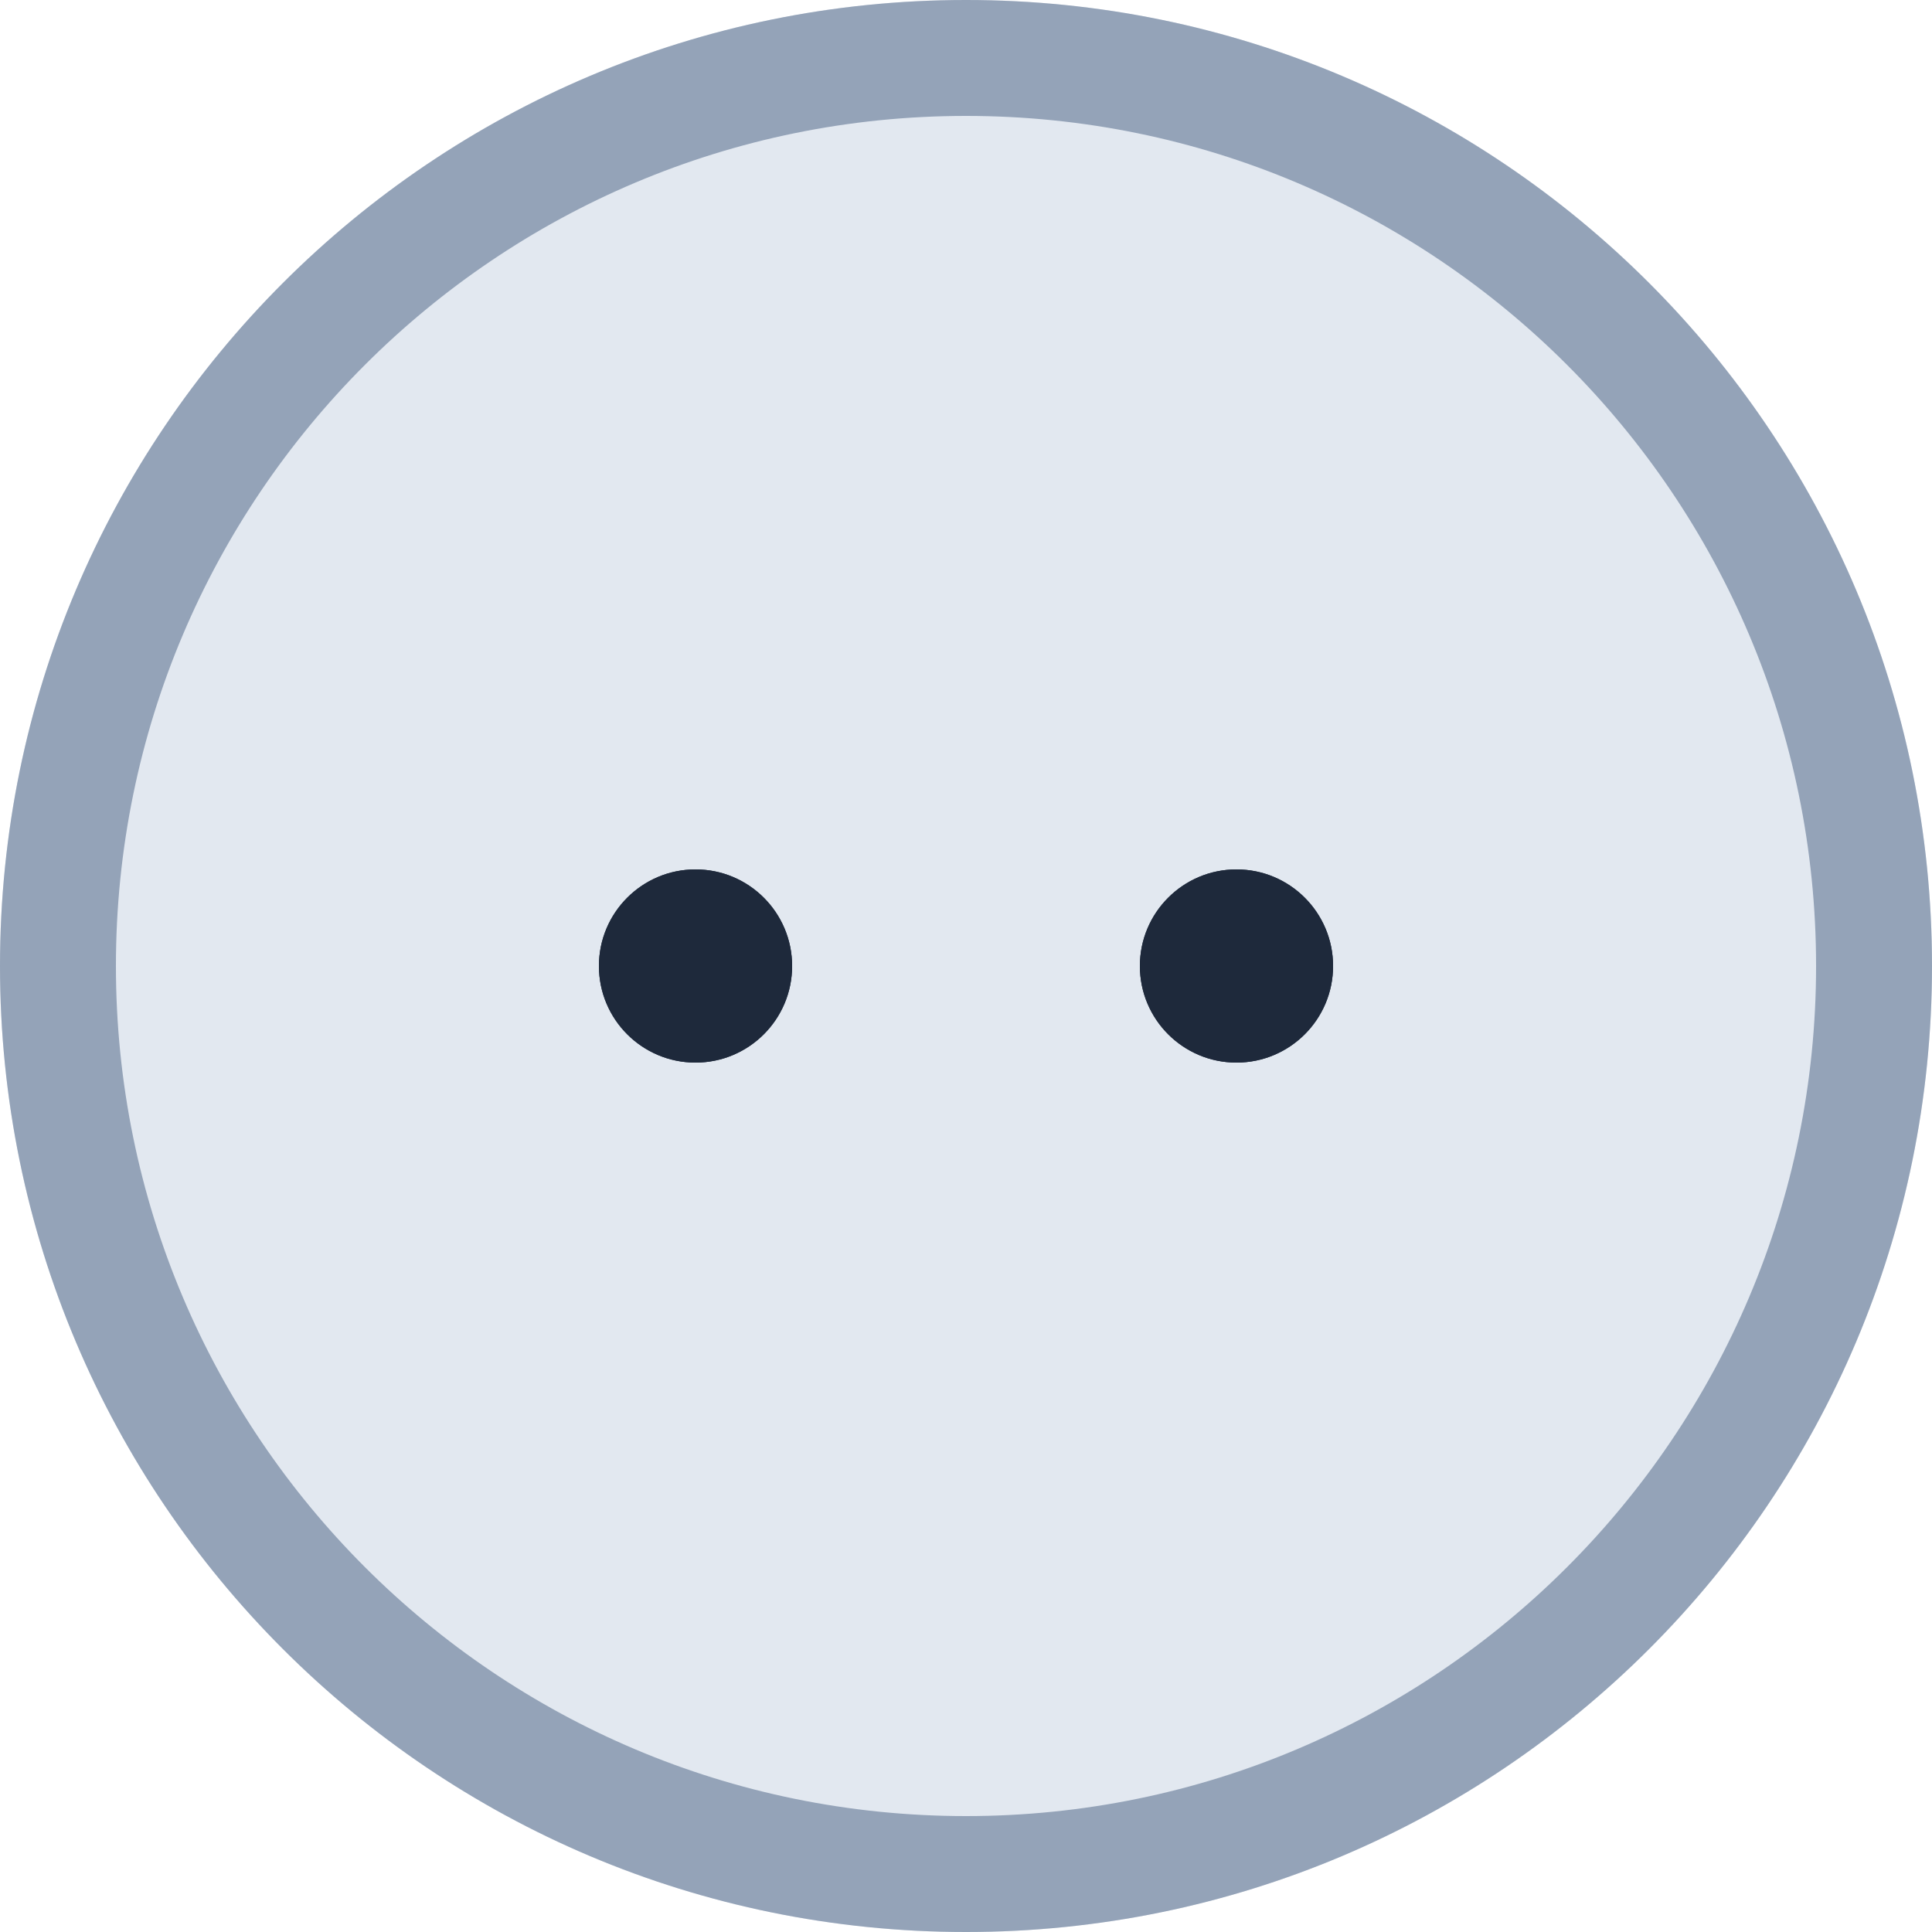 <svg width="200" height="200" viewBox="0 0 200 200" fill="none" xmlns="http://www.w3.org/2000/svg">
<path d="M200 100C200 155.228 155.228 200 100 200C44.772 200 0 155.228 0 100C0 44.772 44.772 0 100 0C155.228 0 200 44.772 200 100Z" fill="#E2E8F0"/>
<path fill-rule="evenodd" clip-rule="evenodd" d="M100 188C148.601 188 188 148.601 188 100C188 51.399 148.601 12 100 12C51.399 12 12 51.399 12 100C12 148.601 51.399 188 100 188ZM100 200C155.228 200 200 155.228 200 100C200 44.772 155.228 0 100 0C44.772 0 0 44.772 0 100C0 155.228 44.772 200 100 200Z" fill="#94A3B8"/>
<path d="M82 100C82 105.523 77.523 110 72 110C66.477 110 62 105.523 62 100C62 94.477 66.477 90 72 90C77.523 90 82 94.477 82 100Z" fill="#1E293B"/>
<path d="M82 100C82 105.523 77.523 110 72 110C66.477 110 62 105.523 62 100C62 94.477 66.477 90 72 90C77.523 90 82 94.477 82 100Z" fill="#1E293B"/>
<path d="M138 100C138 105.523 133.523 110 128 110C122.477 110 118 105.523 118 100C118 94.477 122.477 90 128 90C133.523 90 138 94.477 138 100Z" fill="#1E293B"/>
<path d="M138 100C138 105.523 133.523 110 128 110C122.477 110 118 105.523 118 100C118 94.477 122.477 90 128 90C133.523 90 138 94.477 138 100Z" fill="#1E293B"/>
</svg>
